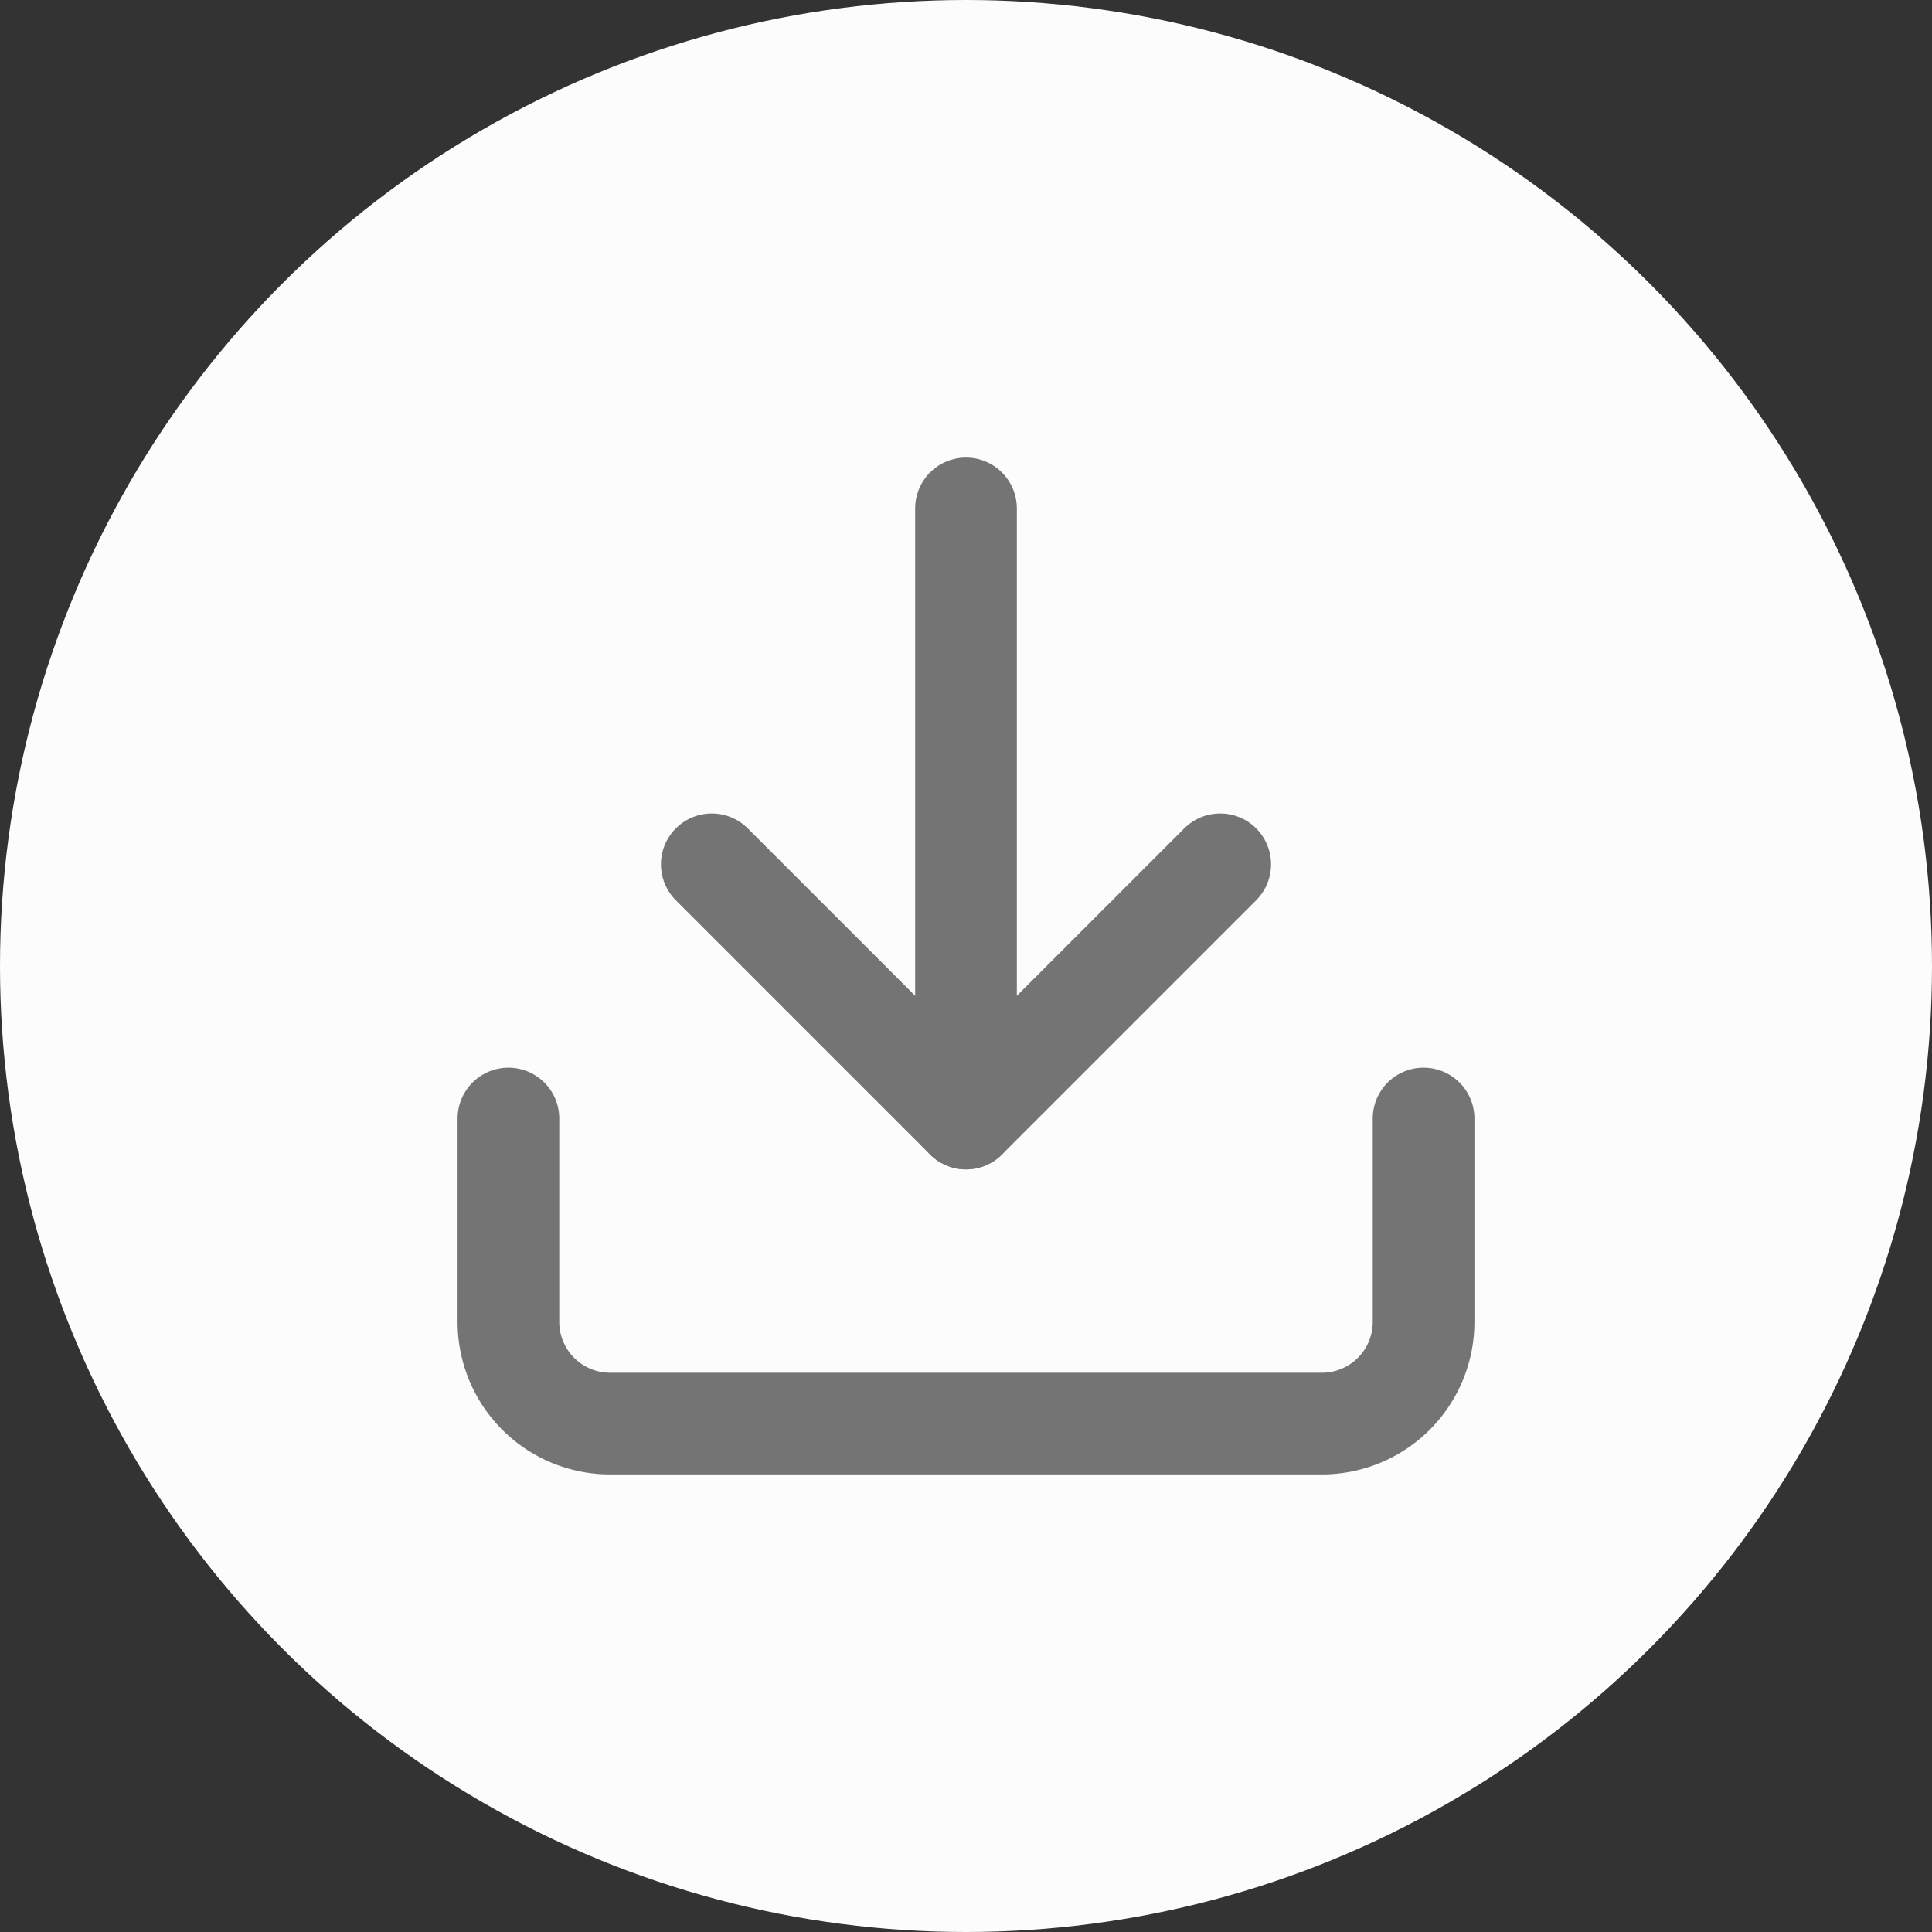 <svg id="Component_21_2" data-name="Component 21 – 2" xmlns="http://www.w3.org/2000/svg" width="38" height="38" viewBox="0 0 38 38">
  <rect x="0" y="0" width="38" height="38" fill="#333333" stroke="none"/>
  <circle id="Ellipse_307" data-name="Ellipse 307" cx="19" cy="19" r="19" fill="#fcfcfc"/>
  <g id="_3325114_download_icon" data-name="3325114_download_icon" transform="translate(7 7)">
    <path id="Path_3753" data-name="Path 3753" d="M21,15v4a2,2,0,0,1-2,2H5a2,2,0,0,1-2-2V15" fill="none" stroke="#747474" stroke-linecap="round" stroke-linejoin="round" stroke-width="2"/>
    <path id="Path_3754" data-name="Path 3754" d="M7,10l5,5,5-5" fill="none" stroke="#747474" stroke-linecap="round" stroke-linejoin="round" stroke-width="2"/>
    <line id="Line_74" data-name="Line 74" y1="12" transform="translate(12 3)" fill="none" stroke="#747474" stroke-linecap="round" stroke-linejoin="round" stroke-width="2"/>
  </g>
</svg>
